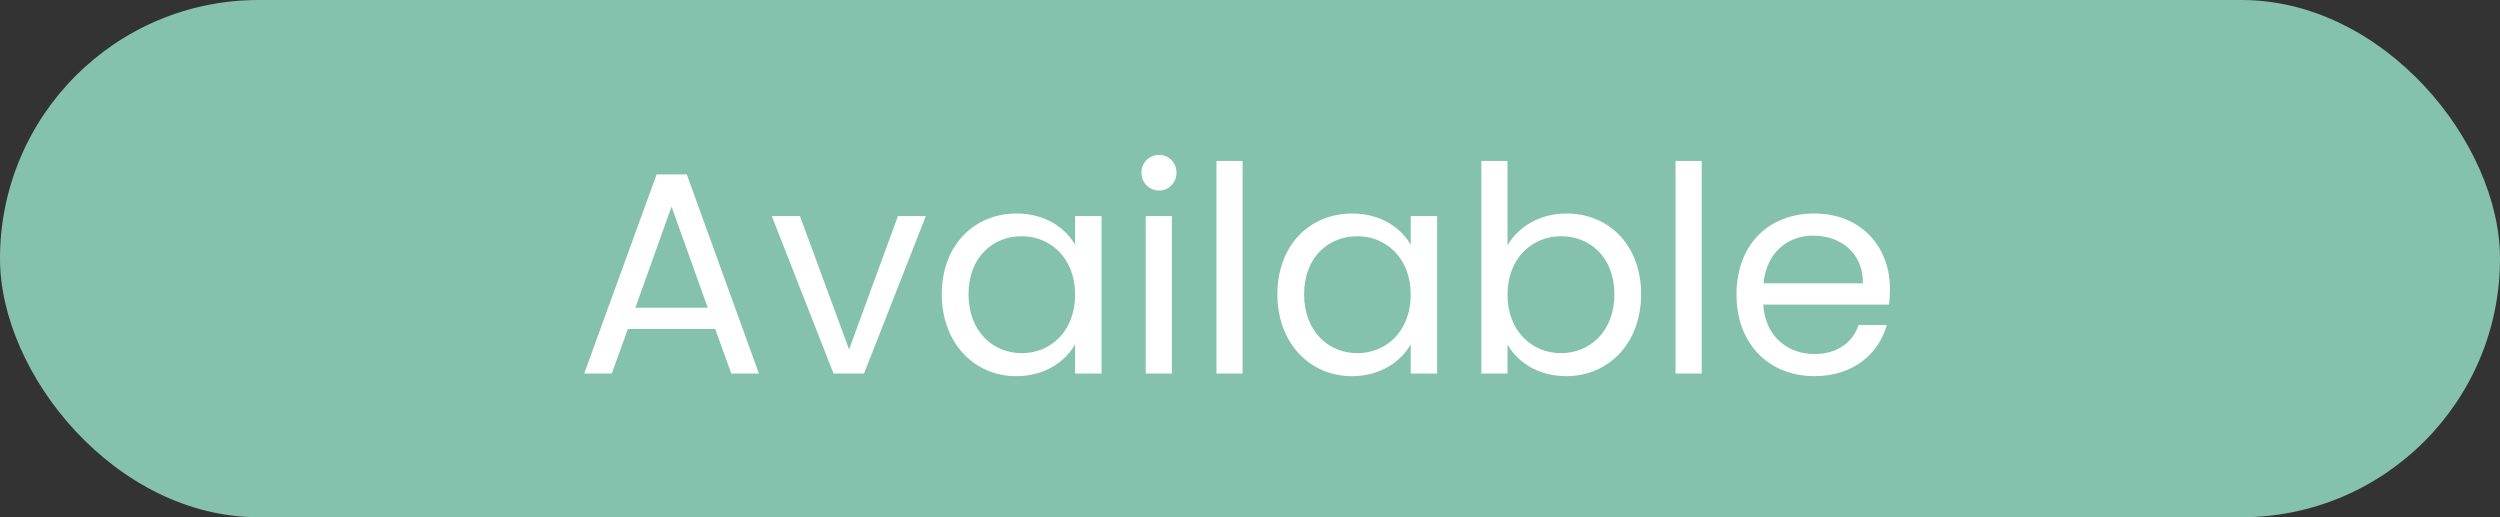 <svg width="87" height="18" viewBox="0 0 87 18" fill="none" xmlns="http://www.w3.org/2000/svg">
<rect x="0" y="0" width="87" height="18" fill="#333333" stroke="none"/>
<rect width="87" height="18" rx="9" fill="#84C2AD"/>
<path d="M25.45 13H26.41L23.9 6.07H22.85L20.33 13H21.29L21.85 11.45H24.89L25.45 13ZM24.63 10.71H22.11L23.37 7.19L24.63 10.71ZM26.858 7.52L29.008 13H30.068L32.218 7.52H31.248L29.548 12.16L27.838 7.52H26.858ZM32.774 10.24C32.774 11.94 33.904 13.09 35.364 13.09C36.374 13.09 37.084 12.57 37.414 11.98V13H38.334V7.52H37.414V8.52C37.094 7.95 36.394 7.43 35.374 7.43C33.904 7.43 32.774 8.53 32.774 10.24ZM37.414 10.25C37.414 11.54 36.554 12.29 35.554 12.29C34.554 12.29 33.704 11.53 33.704 10.24C33.704 8.95 34.554 8.22 35.554 8.22C36.554 8.22 37.414 8.98 37.414 10.25ZM39.872 13H40.782V7.52H39.872V13ZM40.342 6.63C40.672 6.63 40.942 6.36 40.942 6.01C40.942 5.66 40.672 5.39 40.342 5.39C39.992 5.39 39.722 5.66 39.722 6.01C39.722 6.36 39.992 6.63 40.342 6.63ZM42.333 13H43.242V5.6H42.333V13ZM44.453 10.24C44.453 11.94 45.583 13.09 47.043 13.09C48.053 13.09 48.763 12.57 49.093 11.98V13H50.013V7.52H49.093V8.52C48.773 7.95 48.073 7.43 47.053 7.43C45.583 7.43 44.453 8.53 44.453 10.24ZM49.093 10.25C49.093 11.54 48.233 12.29 47.233 12.29C46.233 12.29 45.383 11.53 45.383 10.24C45.383 8.95 46.233 8.22 47.233 8.22C48.233 8.22 49.093 8.98 49.093 10.25ZM52.461 8.54V5.6H51.551V13H52.461V11.99C52.801 12.59 53.511 13.09 54.511 13.09C55.981 13.09 57.111 11.94 57.111 10.24C57.111 8.53 55.991 7.43 54.511 7.43C53.541 7.43 52.811 7.93 52.461 8.54ZM56.181 10.24C56.181 11.53 55.331 12.29 54.321 12.29C53.331 12.29 52.461 11.54 52.461 10.25C52.461 8.98 53.331 8.22 54.321 8.22C55.331 8.22 56.181 8.95 56.181 10.24ZM58.309 13H59.219V5.6H58.309V13ZM63.1 8.2C64.04 8.2 64.84 8.79 64.83 9.86H61.37C61.47 8.79 62.21 8.2 63.1 8.2ZM65.66 11.31H64.68C64.48 11.9 63.96 12.32 63.14 12.32C62.21 12.32 61.43 11.71 61.36 10.6H65.74C65.76 10.41 65.77 10.25 65.77 10.05C65.77 8.55 64.73 7.43 63.14 7.43C61.54 7.43 60.43 8.52 60.43 10.25C60.43 11.99 61.58 13.09 63.14 13.09C64.5 13.09 65.38 12.31 65.66 11.31Z" fill="white"/>
</svg>
